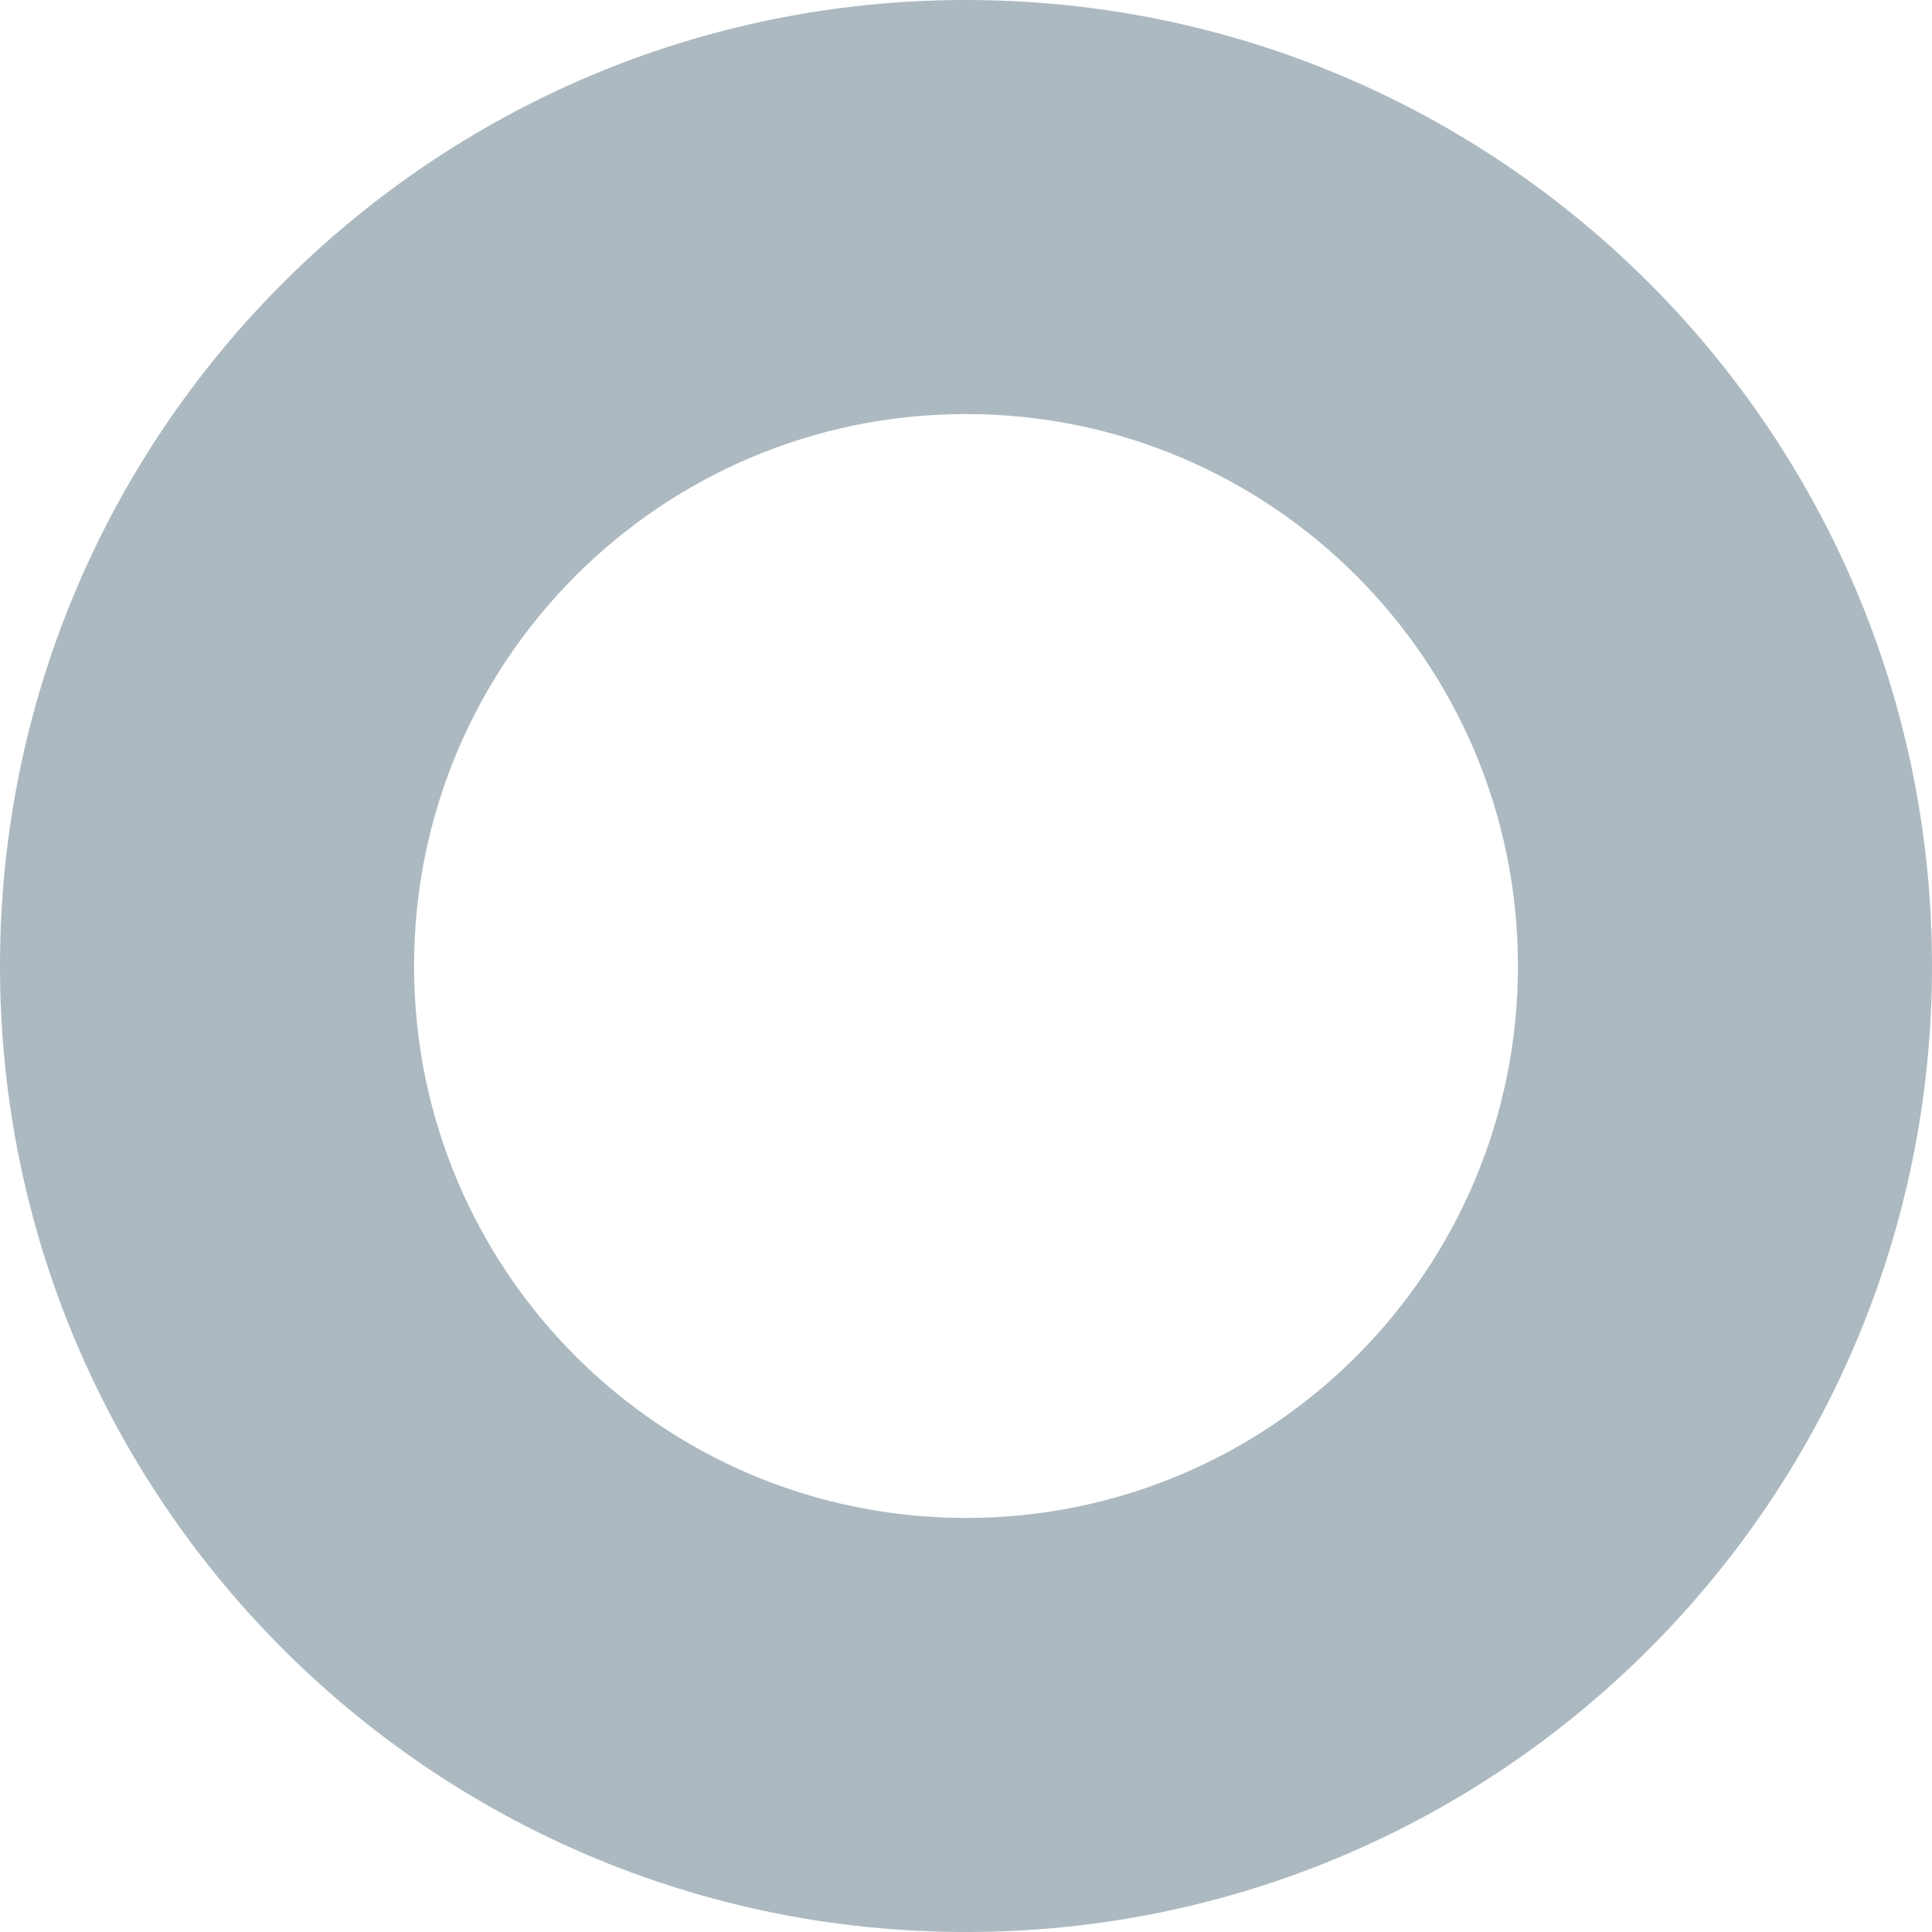 <svg width="16" height="16" viewBox="0 0 16 16" fill="none" xmlns="http://www.w3.org/2000/svg">
<path fill-rule="evenodd" clip-rule="evenodd" d="M16 8C16 12.418 12.418 16 8 16C3.582 16 0 12.418 0 8C0 3.582 3.582 0 8 0C12.418 0 16 3.582 16 8ZM12.571 8C12.571 10.525 10.525 12.571 8 12.571C5.475 12.571 3.429 10.525 3.429 8C3.429 5.475 5.475 3.429 8 3.429C10.525 3.429 12.571 5.475 12.571 8Z" fill="#ACB9C1"/>
</svg>
